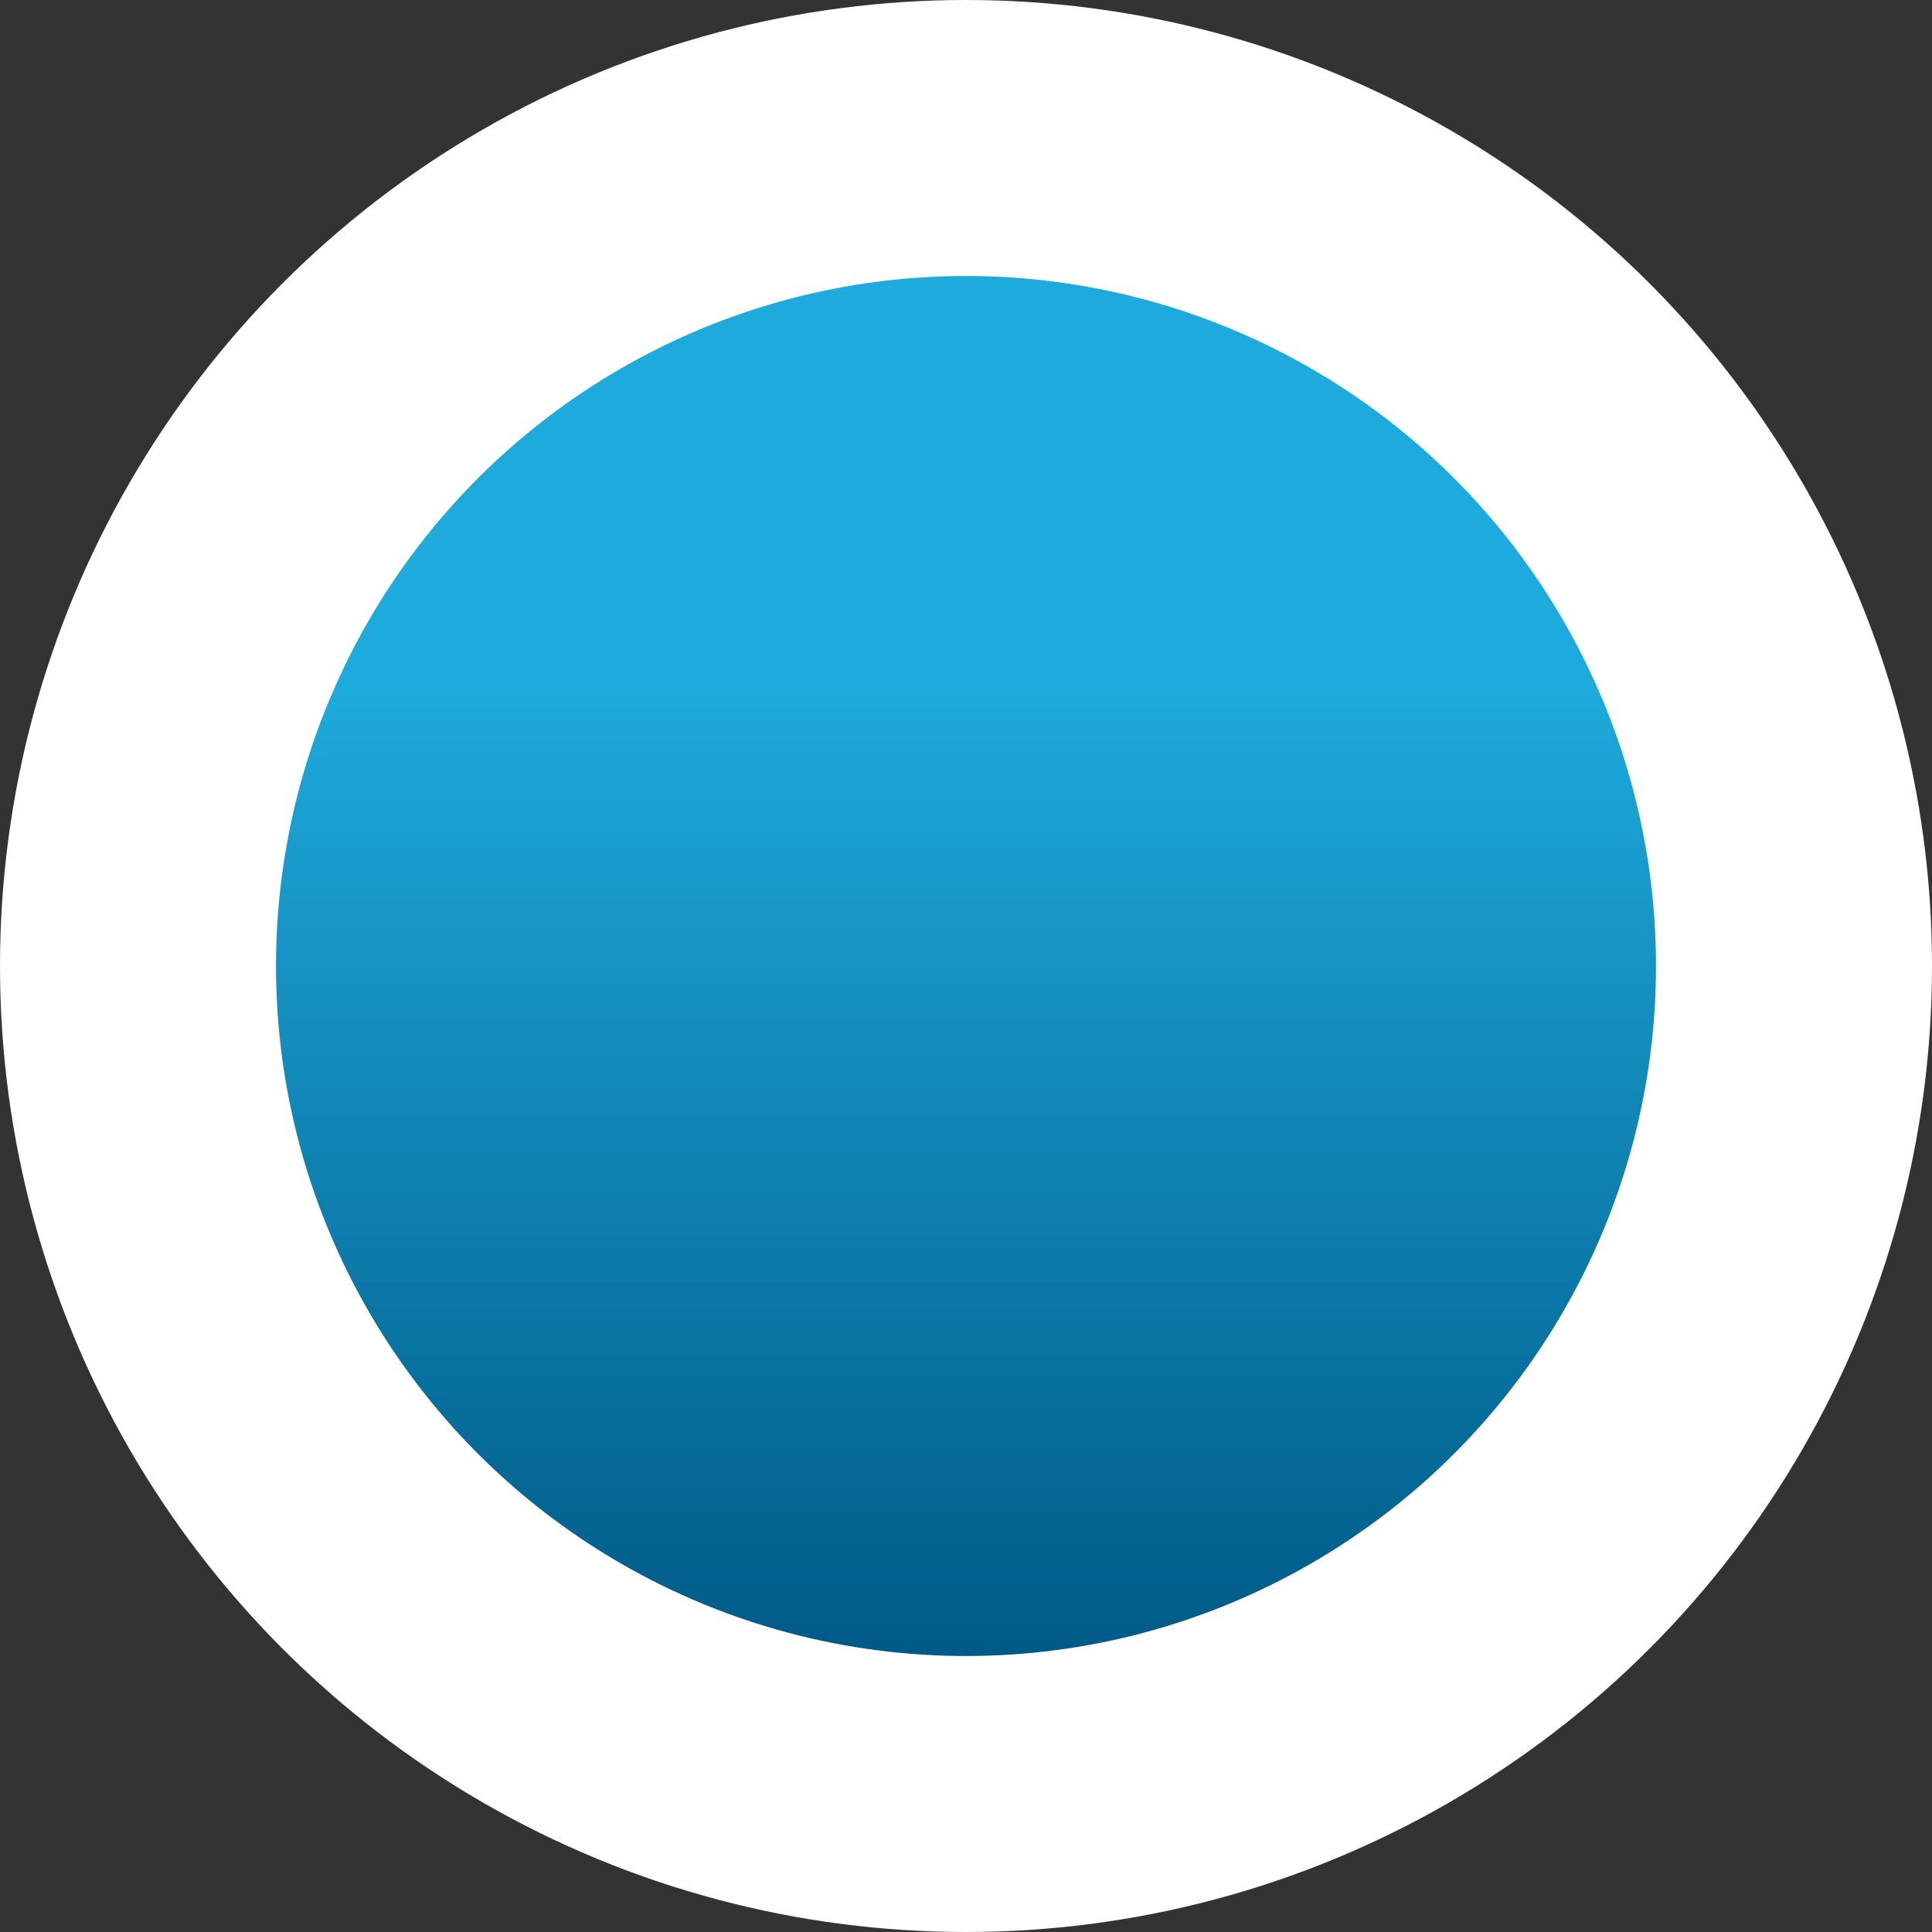 <?xml version="1.0" encoding="utf-8"?>
<!-- Generator: Adobe Illustrator 18.1.1, SVG Export Plug-In . SVG Version: 6.00 Build 0)  -->
<svg version="1.1" id="Layer_1" xmlns="http://www.w3.org/2000/svg" xmlns:xlink="http://www.w3.org/1999/xlink" x="0px" y="0px"
	 width="14px" height="14px" viewBox="0 0 14 14" enable-background="new 0 0 14 14" xml:space="preserve">
<rect x="0" y="0" width="14" height="14" fill="#333333" stroke="none"/>
<circle id="White_1_" fill="#FFFFFF" cx="7" cy="7" r="7"/>
<linearGradient id="Blue_9_" gradientUnits="userSpaceOnUse" x1="7" y1="12" x2="7" y2="2">
	<stop  offset="0.005" style="stop-color:#005A87"/>
	<stop  offset="0.7" style="stop-color:#1EAADC"/>
</linearGradient>
<circle id="Blue_1_" fill="url(#Blue_9_)" cx="7" cy="7" r="5"/>
</svg>
